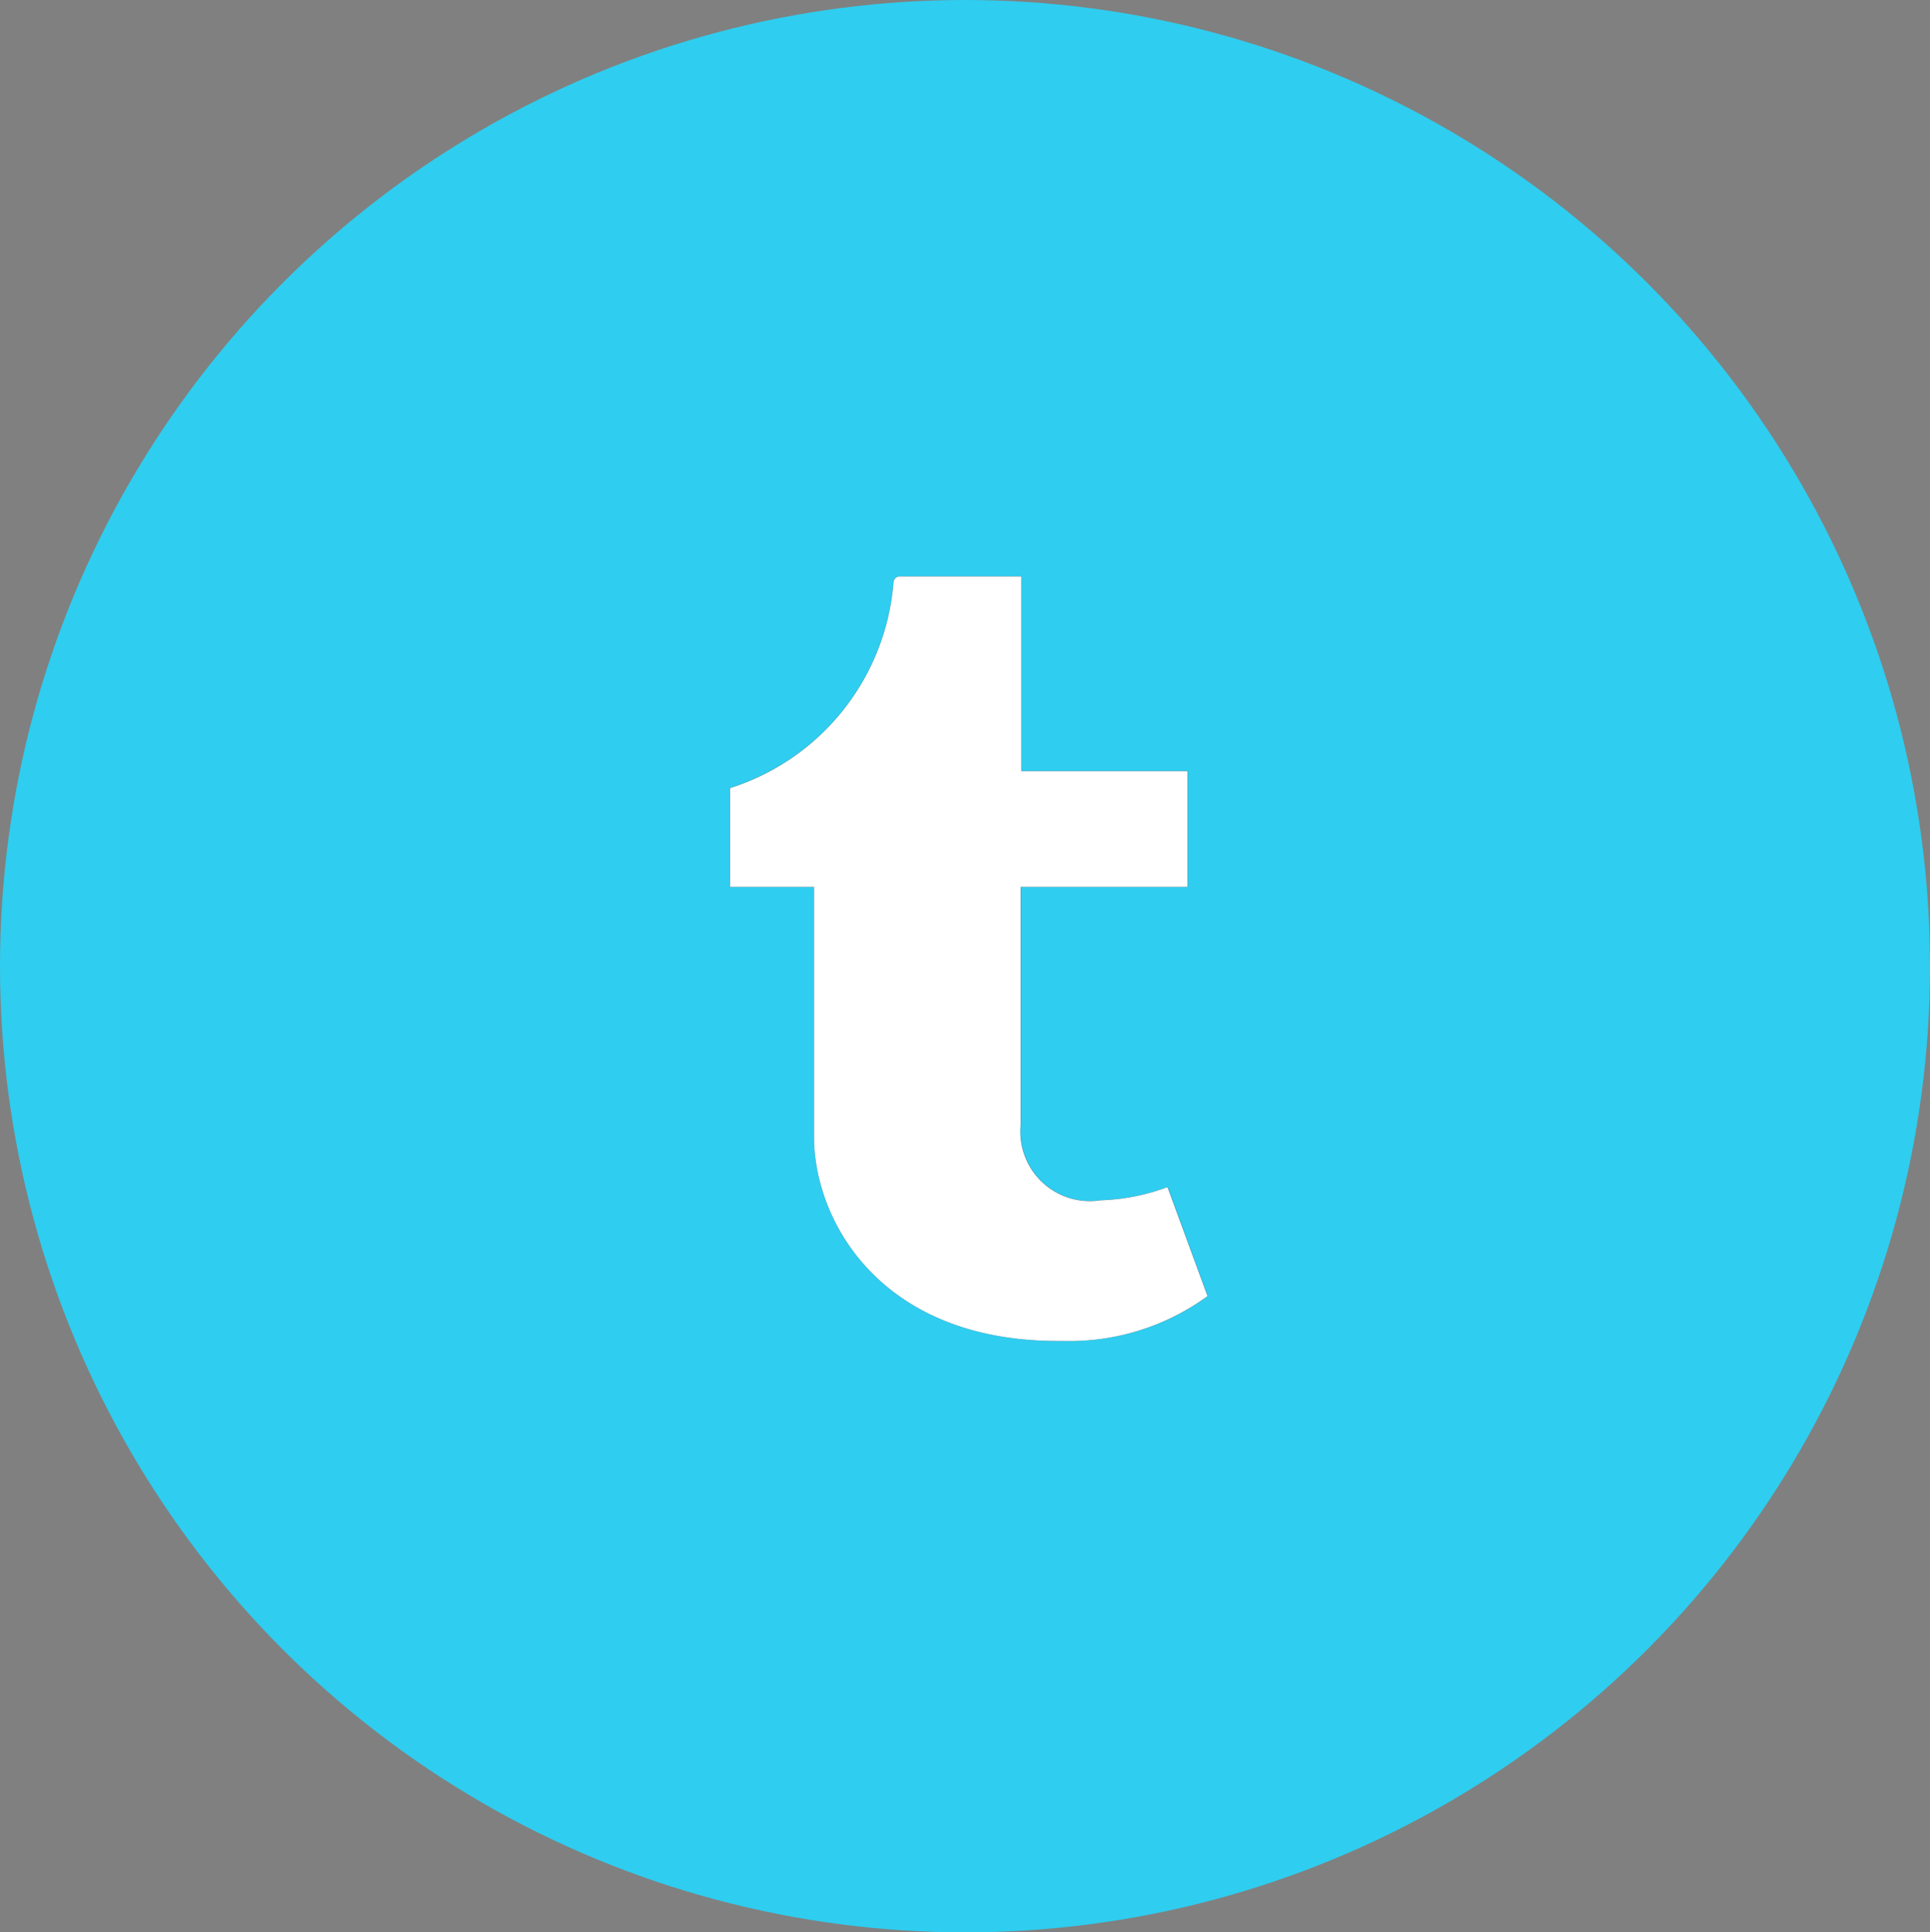 <svg xmlns="http://www.w3.org/2000/svg" width="40.4" height="40.44" viewBox="0 0 40.4 40.44"><rect x="0" y="0" width="40.4" height="40.44" fill="#808080" stroke="none"/><defs><style>.a{fill:#2fcdef;}.b{fill:#314358;}.c{fill:#fff;}</style></defs><g transform="translate(-1176.72 -4695.328)"><ellipse class="a" cx="20.2" cy="20.22" rx="20.2" ry="20.22" transform="translate(1176.72 4695.328)"/><g transform="translate(0 -164.611)"><g transform="translate(1188.296 4872)"><path class="b" d="M12.867,12.78a4.406,4.406,0,0,1-1.4.276,1.457,1.457,0,0,1-1.675-1.577V6.5h3.494V4.076H9.8V0H7.253a.133.133,0,0,0-.125.119A4.927,4.927,0,0,1,3.7,4.432V6.5H5.465v5.228c0,1.79,1.436,4.333,5.226,4.273a4.886,4.886,0,0,0,3.013-.937Z"/></g><path class="c" d="M1193.76,4883.727V4878.5H1192v-2.067a4.927,4.927,0,0,0,3.424-4.312.132.132,0,0,1,.125-.119h2.548v4.075h3.482v2.423h-3.494v4.982a1.456,1.456,0,0,0,1.674,1.576,4.383,4.383,0,0,0,1.4-.276l.838,2.282a4.9,4.9,0,0,1-3.014.938h-.131C1195.164,4888,1193.76,4885.5,1193.76,4883.727Z"/></g></g></svg>